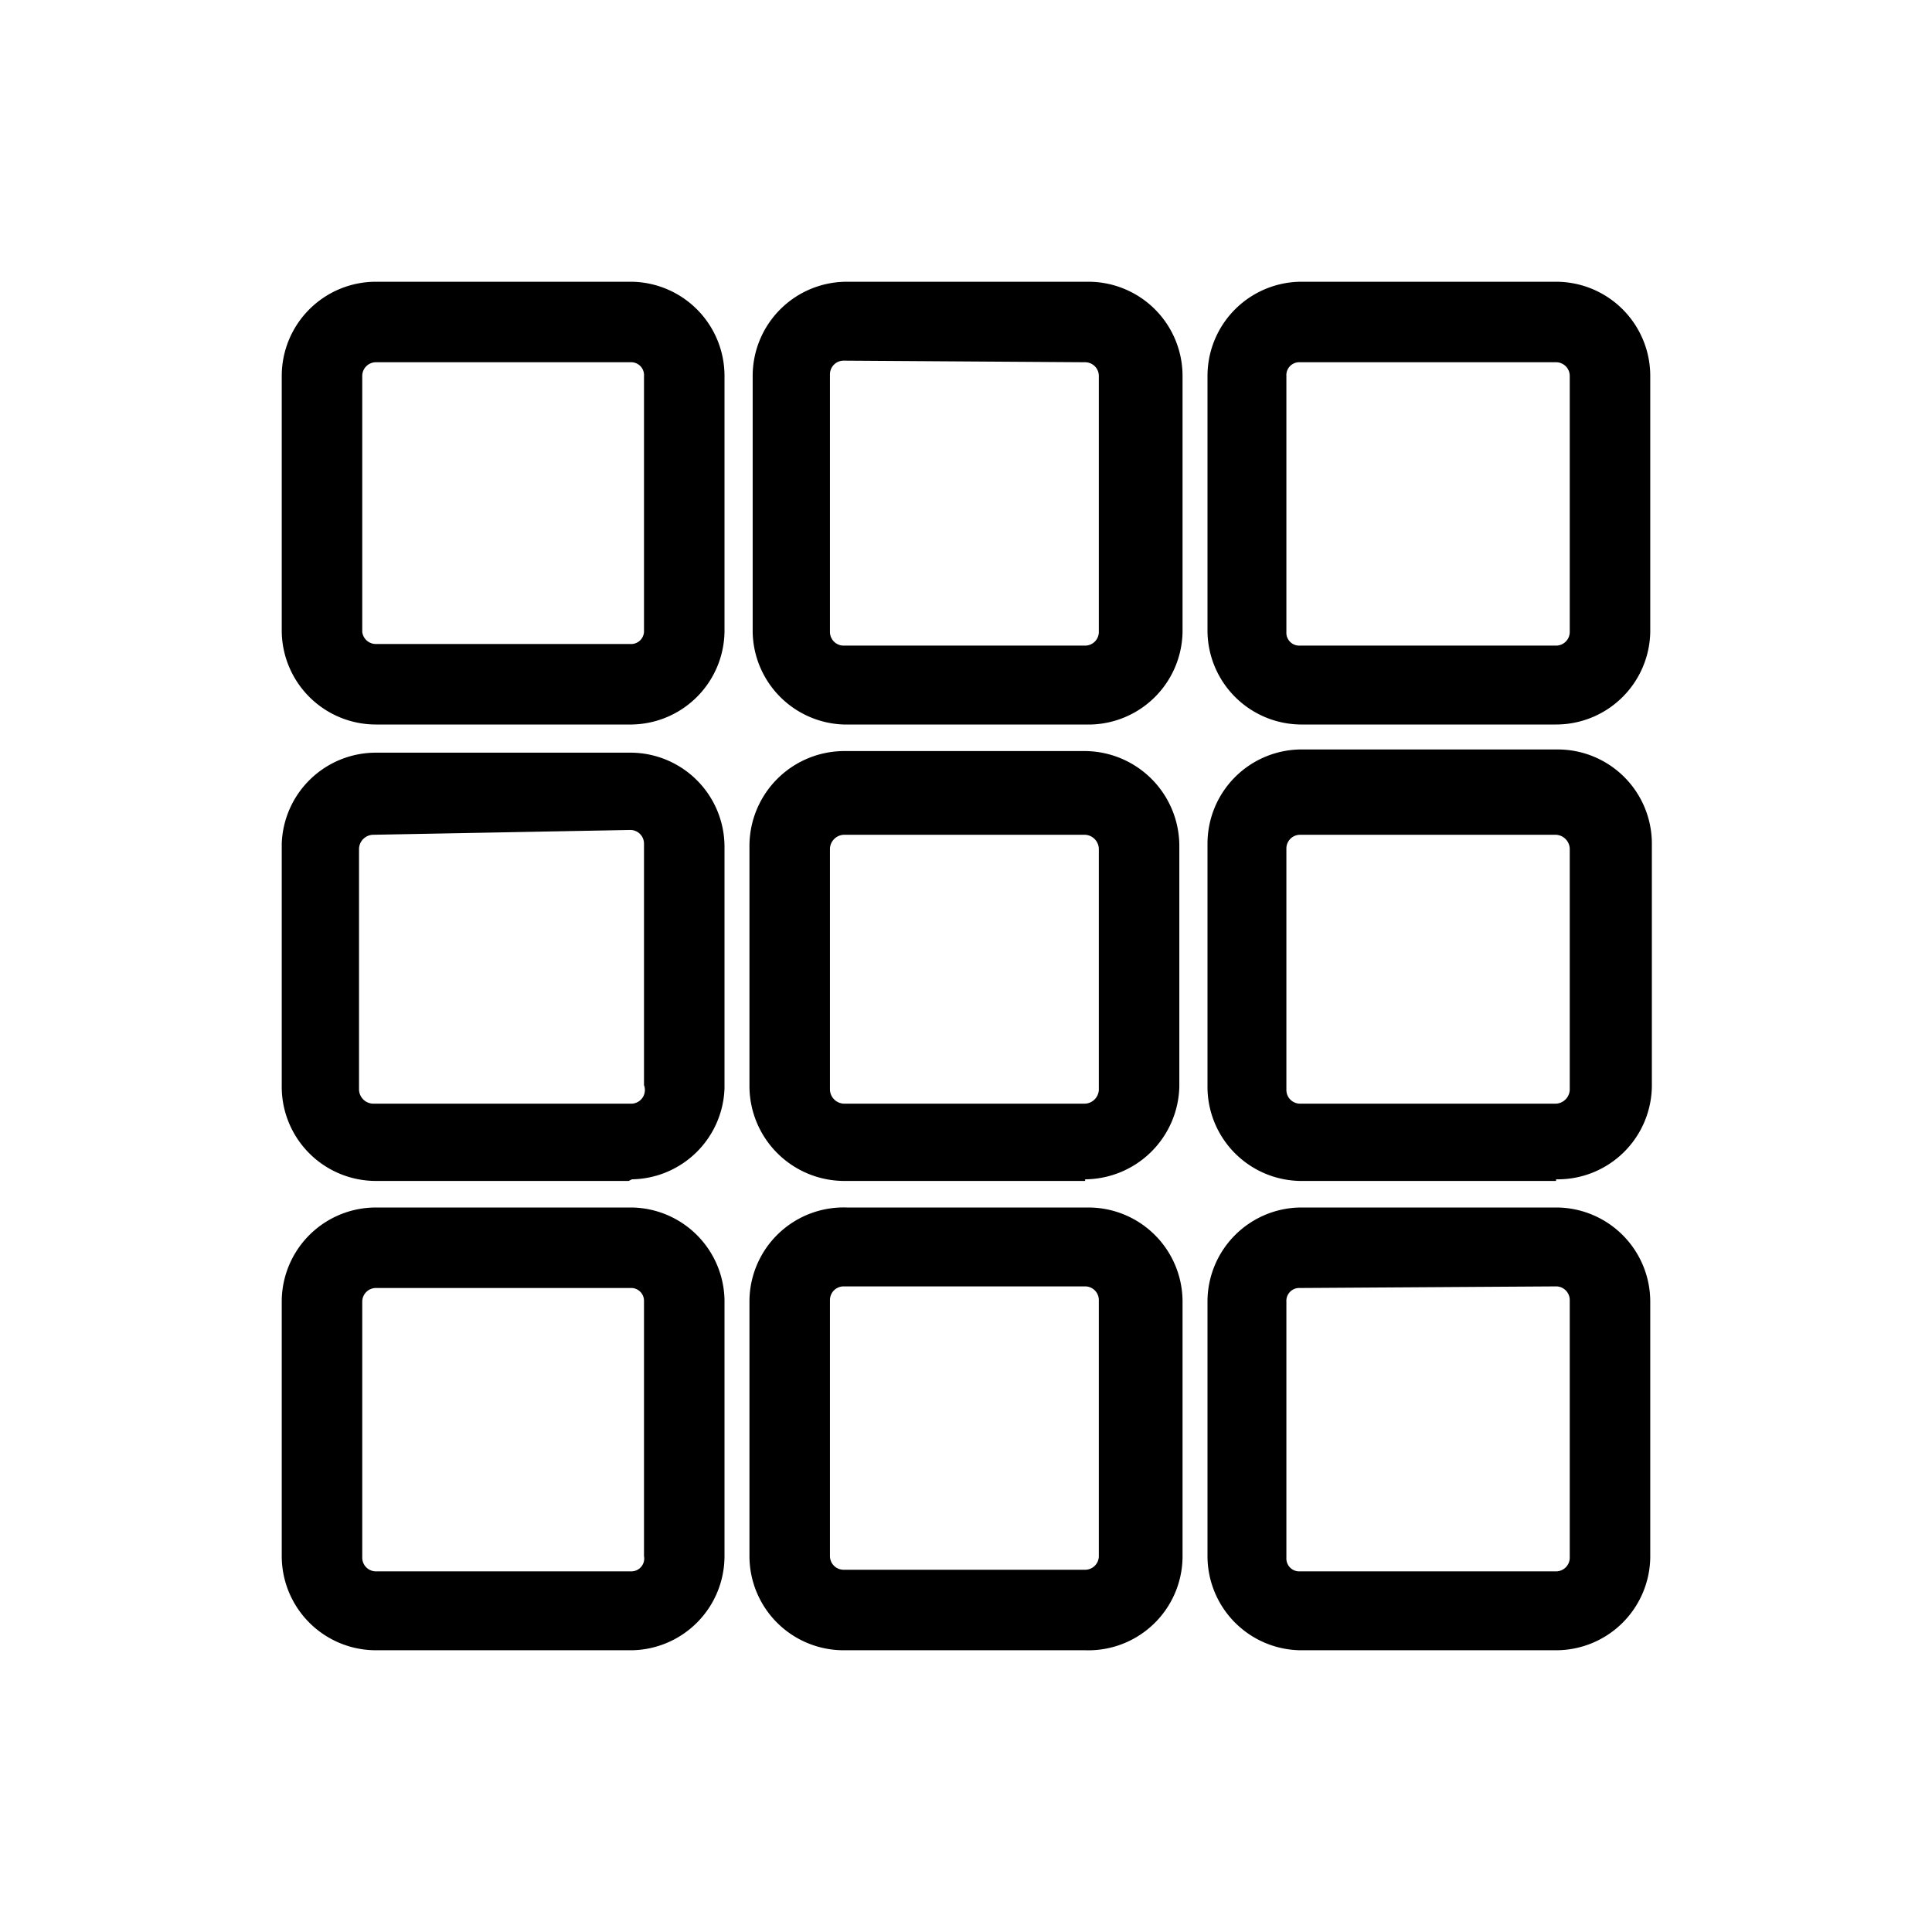 <svg
  xmlns="http://www.w3.org/2000/svg"
  viewBox="0 0 24 24"
  width="24"
  height="24"
>
  <path d="M19.33 20.5h-3.18A1.17 1.17 0 0 1 15 19.33v-3.18A1.17 1.17 0 0 1 16.15 15h3.18a1.17 1.17 0 0 1 1.17 1.17v3.18a1.17 1.17 0 0 1-1.17 1.15zM16.15 16a.16.16 0 0 0-.17.17v3.18a.16.16 0 0 0 .17.17h3.18a.17.17 0 0 0 .17-.17v-3.2a.17.17 0 0 0-.17-.17zm-2.67 4.5h-3a1.17 1.17 0 0 1-1.17-1.17v-3.18A1.17 1.17 0 0 1 10.52 15h3a1.17 1.17 0 0 1 1.17 1.17v3.18a1.17 1.17 0 0 1-1.21 1.15zm-3-4.52a.17.17 0 0 0-.17.17v3.18a.17.17 0 0 0 .17.17h3a.17.17 0 0 0 .17-.17v-3.18a.17.17 0 0 0-.17-.17zM7.85 20.5H4.67a1.17 1.17 0 0 1-1.17-1.17v-3.18A1.17 1.17 0 0 1 4.67 15h3.18A1.17 1.17 0 0 1 9 16.15v3.18a1.17 1.17 0 0 1-1.15 1.17zM4.67 16a.17.17 0 0 0-.17.17v3.18a.17.17 0 0 0 .17.17h3.18a.16.16 0 0 0 .15-.19v-3.18a.16.16 0 0 0-.15-.15zm14.66-1.33h-3.18A1.17 1.17 0 0 1 15 13.48v-3a1.17 1.17 0 0 1 1.17-1.17h3.18a1.17 1.17 0 0 1 1.17 1.17v3a1.17 1.17 0 0 1-1.19 1.17zm-3.18-4.3a.17.17 0 0 0-.17.17v3a.17.17 0 0 0 .17.17h3.18a.18.18 0 0 0 .17-.17v-3a.18.18 0 0 0-.17-.17zm-2.67 4.3h-3a1.18 1.18 0 0 1-1.17-1.17v-3a1.18 1.18 0 0 1 1.17-1.17h3a1.18 1.18 0 0 1 1.17 1.17v3a1.18 1.18 0 0 1-1.17 1.15zm-3-4.3a.18.18 0 0 0-.17.17v3a.18.18 0 0 0 .17.17h3a.18.18 0 0 0 .17-.17v-3a.18.18 0 0 0-.17-.17zm-2.67 4.3H4.67a1.17 1.17 0 0 1-1.17-1.19v-3a1.17 1.17 0 0 1 1.17-1.13h3.18A1.17 1.17 0 0 1 9 10.52v3a1.17 1.17 0 0 1-1.15 1.13zm-3.18-4.3a.18.18 0 0 0-.17.17v3a.18.18 0 0 0 .17.17h3.22a.17.17 0 0 0 .15-.23v-3a.17.17 0 0 0-.17-.17zM19.33 9h-3.18A1.17 1.17 0 0 1 15 7.85V4.67a1.17 1.17 0 0 1 1.15-1.17h3.18a1.17 1.17 0 0 1 1.17 1.17v3.18A1.17 1.17 0 0 1 19.33 9zm-3.18-4.5a.16.16 0 0 0-.17.17v3.18a.16.16 0 0 0 .17.17h3.18a.17.17 0 0 0 .17-.17V4.67a.17.17 0 0 0-.17-.17zM13.48 9h-3a1.17 1.17 0 0 1-1.13-1.15V4.67a1.17 1.17 0 0 1 1.17-1.17h3a1.17 1.17 0 0 1 1.17 1.17v3.18A1.17 1.17 0 0 1 13.48 9zm-3-4.52a.17.17 0 0 0-.17.17v3.2a.17.17 0 0 0 .17.17h3a.17.17 0 0 0 .17-.17V4.67a.17.17 0 0 0-.17-.17zM7.85 9H4.67A1.17 1.17 0 0 1 3.5 7.85V4.67A1.17 1.17 0 0 1 4.67 3.5h3.18A1.17 1.17 0 0 1 9 4.67v3.18A1.17 1.17 0 0 1 7.85 9zM4.67 4.5a.17.17 0 0 0-.17.17v3.18a.17.17 0 0 0 .17.15h3.18A.16.16 0 0 0 8 7.85V4.67a.16.16 0 0 0-.17-.17z" />
</svg>
